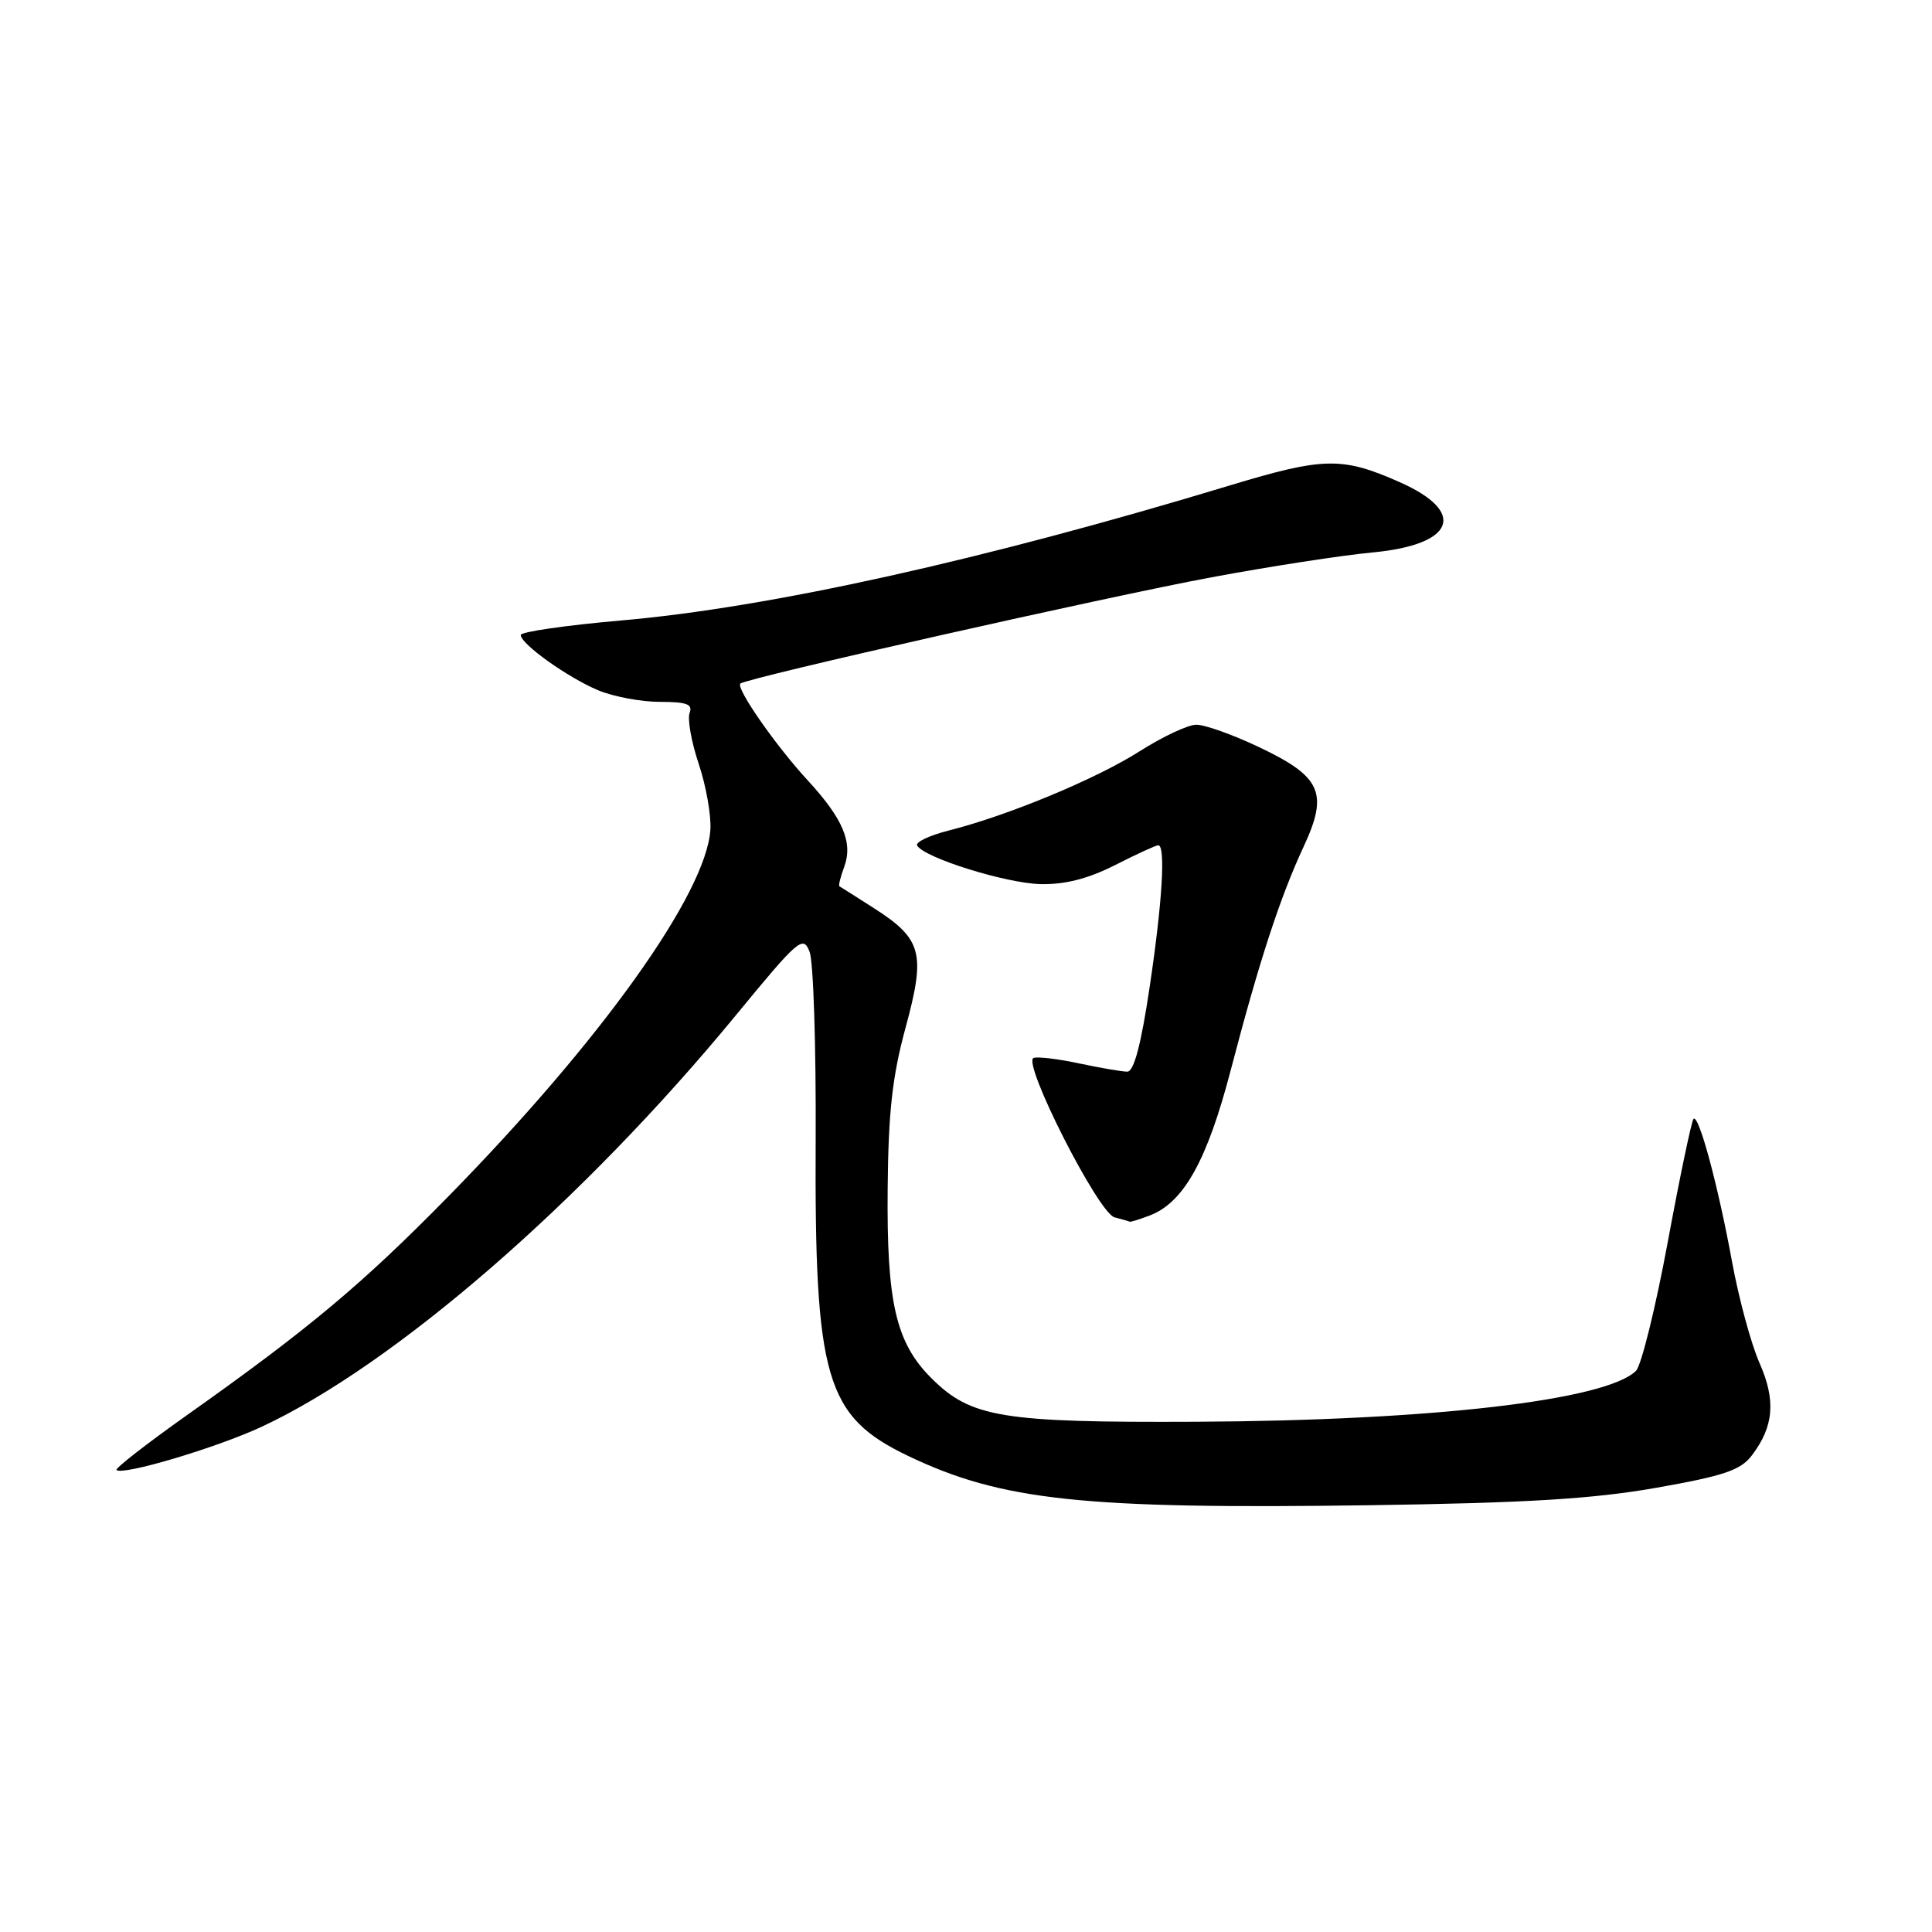 <?xml version="1.0" encoding="UTF-8" standalone="no"?>
<!DOCTYPE svg PUBLIC "-//W3C//DTD SVG 1.1//EN" "http://www.w3.org/Graphics/SVG/1.1/DTD/svg11.dtd" >
<svg xmlns="http://www.w3.org/2000/svg" xmlns:xlink="http://www.w3.org/1999/xlink" version="1.1" viewBox="0 0 256 256">
 <g >
 <path fill="currentColor"
d=" M 219.41 197.15 C 228.42 195.56 230.63 194.82 232.12 192.86 C 235.05 189.02 235.34 185.55 233.13 180.57 C 232.03 178.07 230.41 172.09 229.52 167.27 C 227.66 157.10 225.09 147.57 224.40 148.26 C 224.14 148.53 222.60 155.86 220.99 164.56 C 219.38 173.26 217.48 180.94 216.78 181.64 C 212.83 185.55 189.62 188.24 158.50 188.39 C 132.71 188.51 128.64 187.84 123.40 182.60 C 118.70 177.90 117.48 172.60 117.62 157.50 C 117.71 147.39 118.23 142.65 119.99 136.18 C 122.68 126.29 122.19 124.43 115.79 120.33 C 113.43 118.82 111.38 117.52 111.23 117.44 C 111.08 117.36 111.36 116.21 111.85 114.90 C 113.05 111.67 111.73 108.52 107.06 103.44 C 102.81 98.84 97.48 91.18 98.10 90.58 C 98.85 89.85 146.58 79.09 160.56 76.49 C 168.23 75.06 177.83 73.58 181.89 73.20 C 192.79 72.17 194.44 67.85 185.45 63.88 C 177.84 60.51 175.40 60.56 163.00 64.31 C 130.30 74.22 101.93 80.52 82.25 82.22 C 74.96 82.86 69.00 83.72 69.00 84.14 C 69.00 85.33 75.23 89.78 79.27 91.47 C 81.29 92.31 84.96 93.00 87.44 93.00 C 90.98 93.00 91.82 93.31 91.38 94.46 C 91.07 95.27 91.61 98.30 92.58 101.21 C 93.56 104.12 94.25 108.05 94.13 109.94 C 93.59 118.39 79.63 137.92 59.37 158.57 C 47.99 170.17 40.92 176.08 24.78 187.51 C 19.43 191.30 15.23 194.57 15.44 194.78 C 16.22 195.55 28.69 191.84 34.68 189.05 C 52.28 180.84 77.16 159.26 97.48 134.56 C 105.84 124.39 106.42 123.89 107.28 126.13 C 107.78 127.43 108.14 138.62 108.08 151.00 C 107.92 182.72 109.38 187.69 120.40 192.95 C 132.74 198.84 143.53 199.99 181.50 199.45 C 202.29 199.15 211.01 198.62 219.41 197.15 Z  M 152.34 161.06 C 156.84 159.35 159.95 153.78 163.07 141.83 C 166.85 127.36 169.62 118.87 172.75 112.16 C 176.06 105.04 175.08 102.90 166.75 98.96 C 163.31 97.33 159.60 96.01 158.50 96.03 C 157.40 96.04 154.04 97.62 151.02 99.54 C 145.24 103.22 133.56 108.07 125.71 110.05 C 123.13 110.70 121.25 111.60 121.53 112.05 C 122.54 113.69 133.30 117.04 137.88 117.15 C 141.12 117.22 144.17 116.44 147.75 114.63 C 150.60 113.18 153.17 112.00 153.47 112.00 C 154.47 112.00 154.02 119.51 152.34 130.75 C 151.21 138.37 150.25 142.00 149.38 142.00 C 148.68 142.00 145.83 141.51 143.05 140.92 C 140.27 140.32 137.53 139.99 136.96 140.18 C 135.37 140.71 145.53 160.74 147.68 161.30 C 148.68 161.56 149.58 161.82 149.68 161.88 C 149.79 161.95 150.98 161.58 152.34 161.06 Z "/>
</g>
</svg>